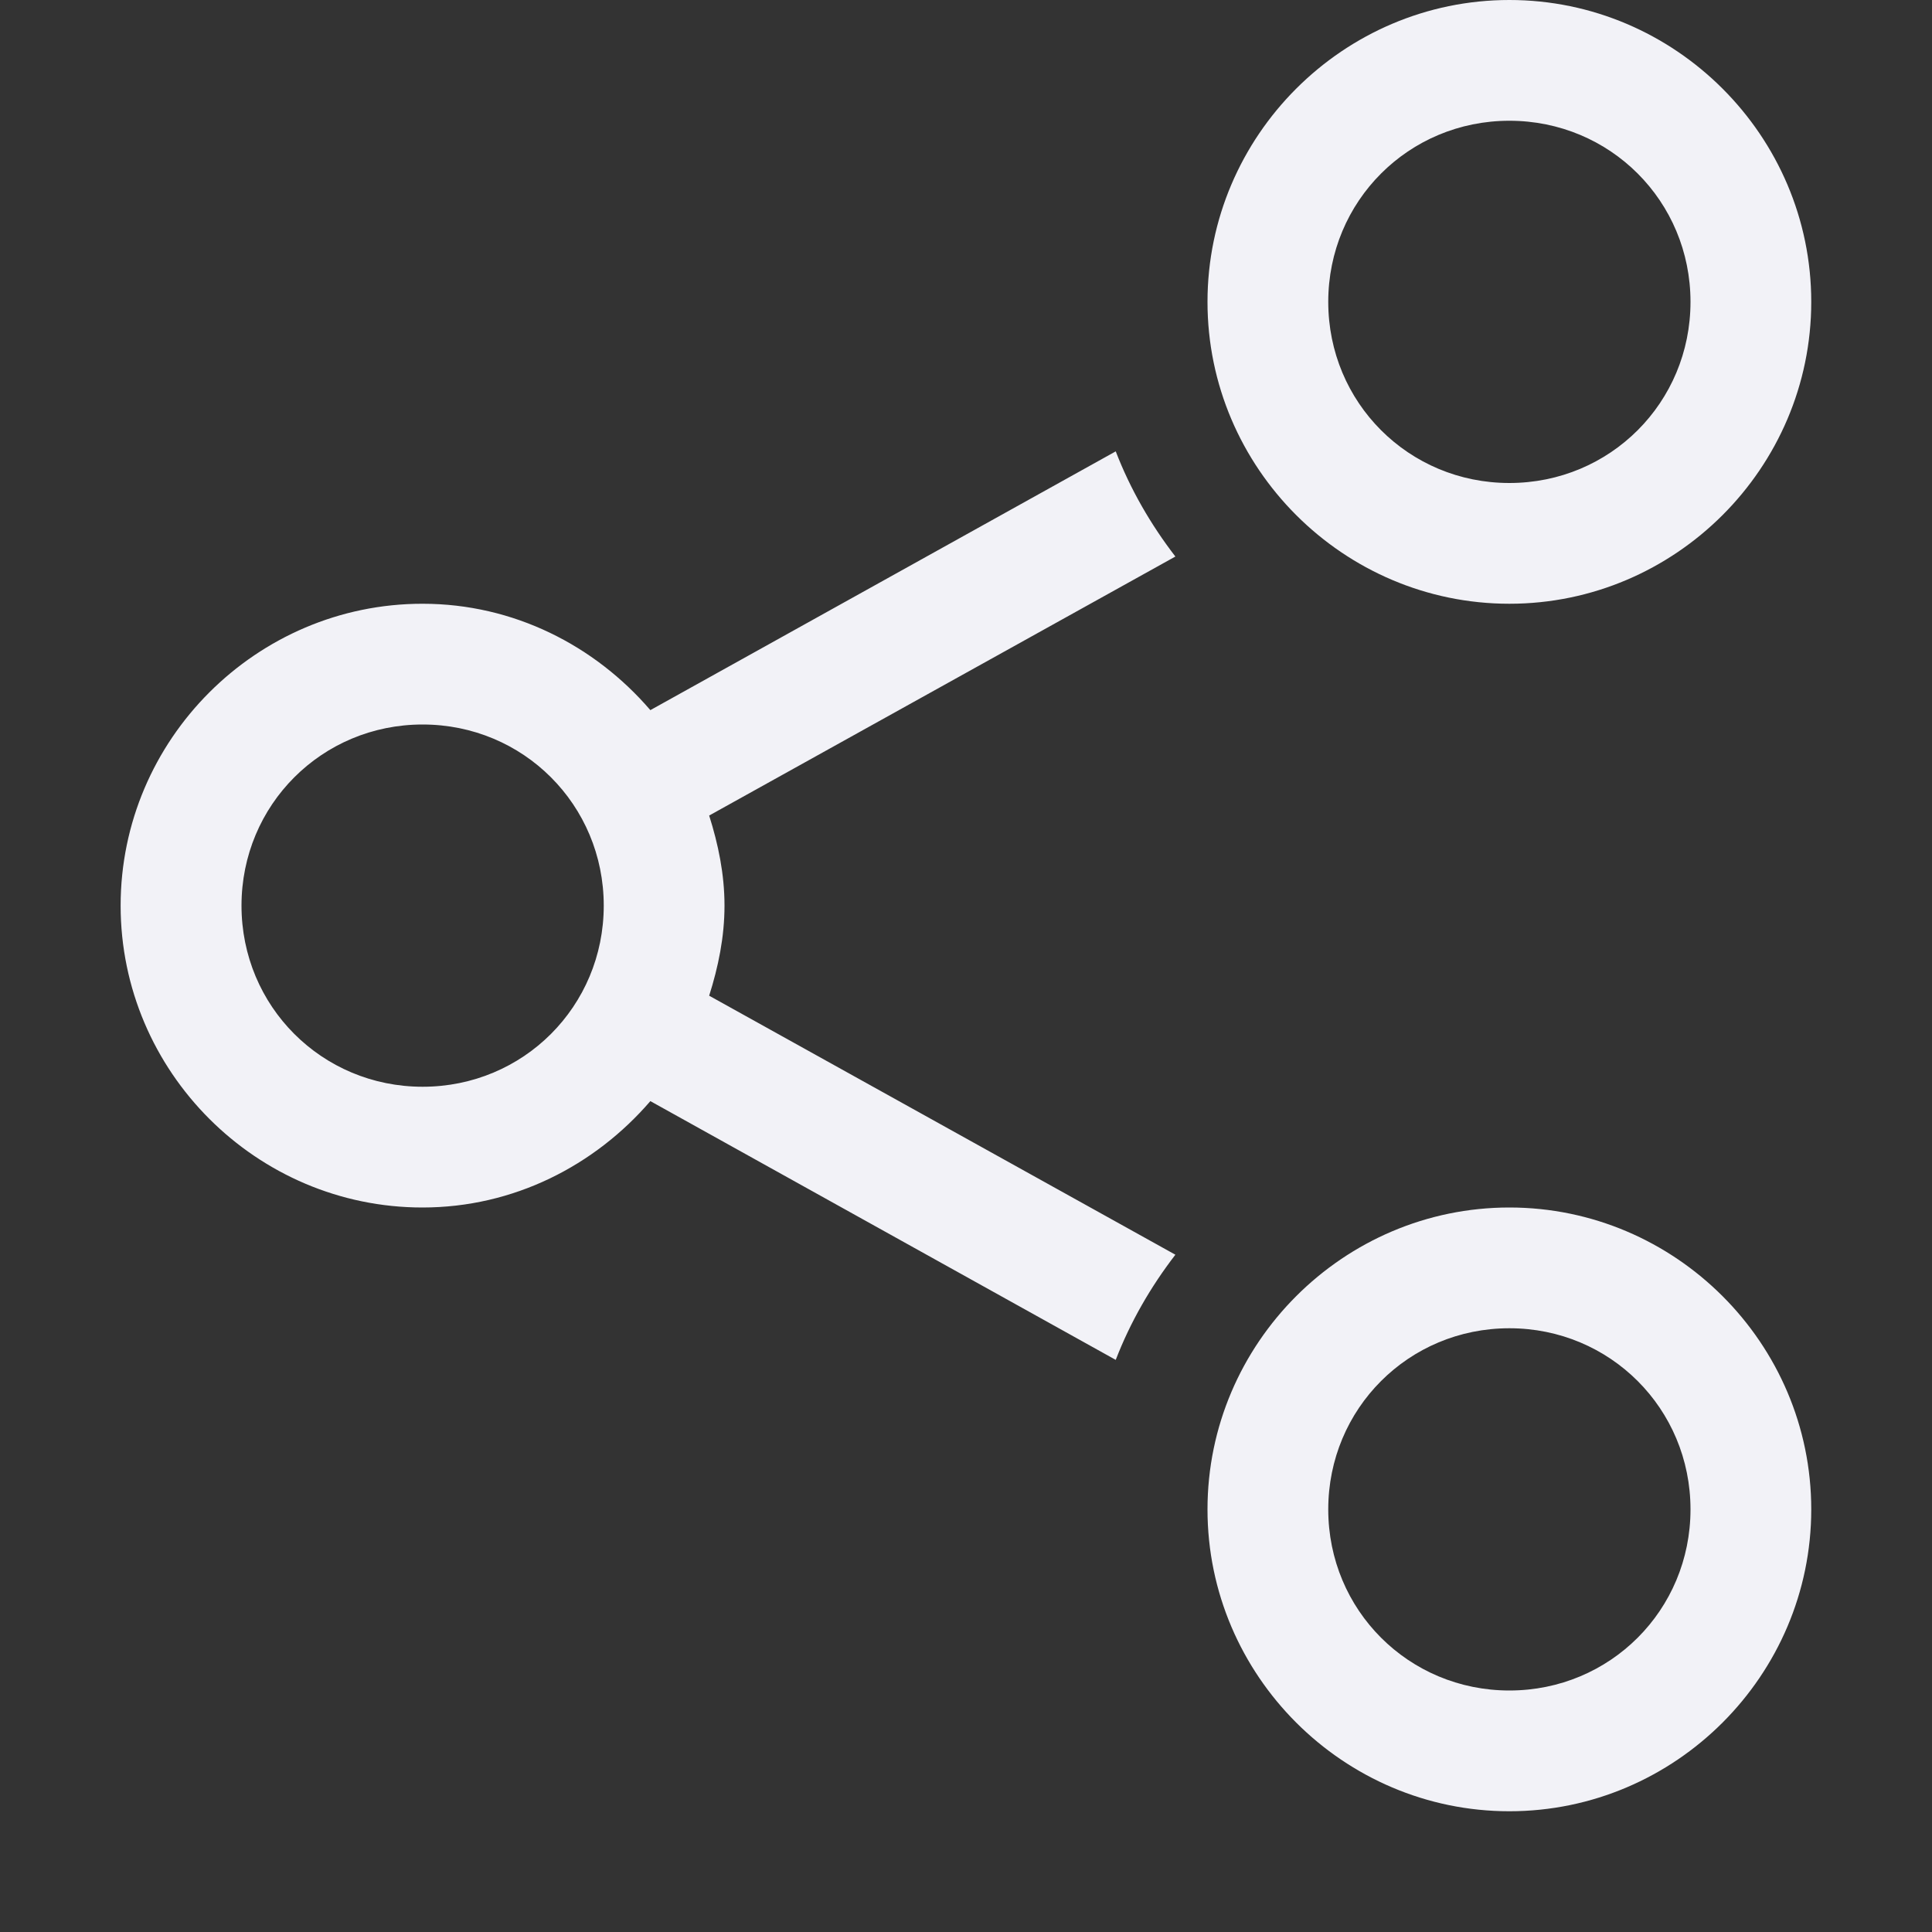 <svg height="16" width="16" xmlns="http://www.w3.org/2000/svg">
  <rect width="100%" height="100%" fill="#333333" stroke="none"/>
  <path d="m347 62.5c0-1.375-1.125-2.5-2.5-2.5s-2.5 1.125-2.5 2.5 1.125 2.5 2.5 2.5 2.5-1.125 2.5-2.5zm0 10c0-1.375-1.125-2.5-2.5-2.5s-2.5 1.125-2.5 2.5 1.125 2.5 2.5 2.5 2.5-1.125 2.5-2.5zm-1-10c0 .834-.666 1.5-1.5 1.5-.834 0-1.5-.666-1.5-1.5s.666-1.5 1.5-1.5c.834 0 1.5.666 1.5 1.5zm0 10c0 .834-.666 1.5-1.5 1.5-.834 0-1.5-.666-1.5-1.5s.666-1.5 1.5-1.5c.834 0 1.5.666 1.5 1.5zm-4.266-7.891c-.204-.265-.372-.555-.494-.871l-3.854 2.143c-.459-.534-1.131-.881-1.887-.881-1.375 0-2.5 1.125-2.5 2.5s1.125 2.5 2.5 2.5c.755 0 1.427-.347 1.887-.881l3.854 2.143c.122-.316.29-.606.494-.871l-3.861-2.145c.075-.237.127-.485.127-.746s-.052-.509-.127-.746zm-4.734 2.891c0 .834-.666 1.5-1.5 1.5-.834 0-1.5-.666-1.5-1.5s.666-1.5 1.5-1.5c.834 0 1.5.666 1.5 1.5z" fill="#f2f2f7" transform="translate(-332 -60)"/>
</svg>
